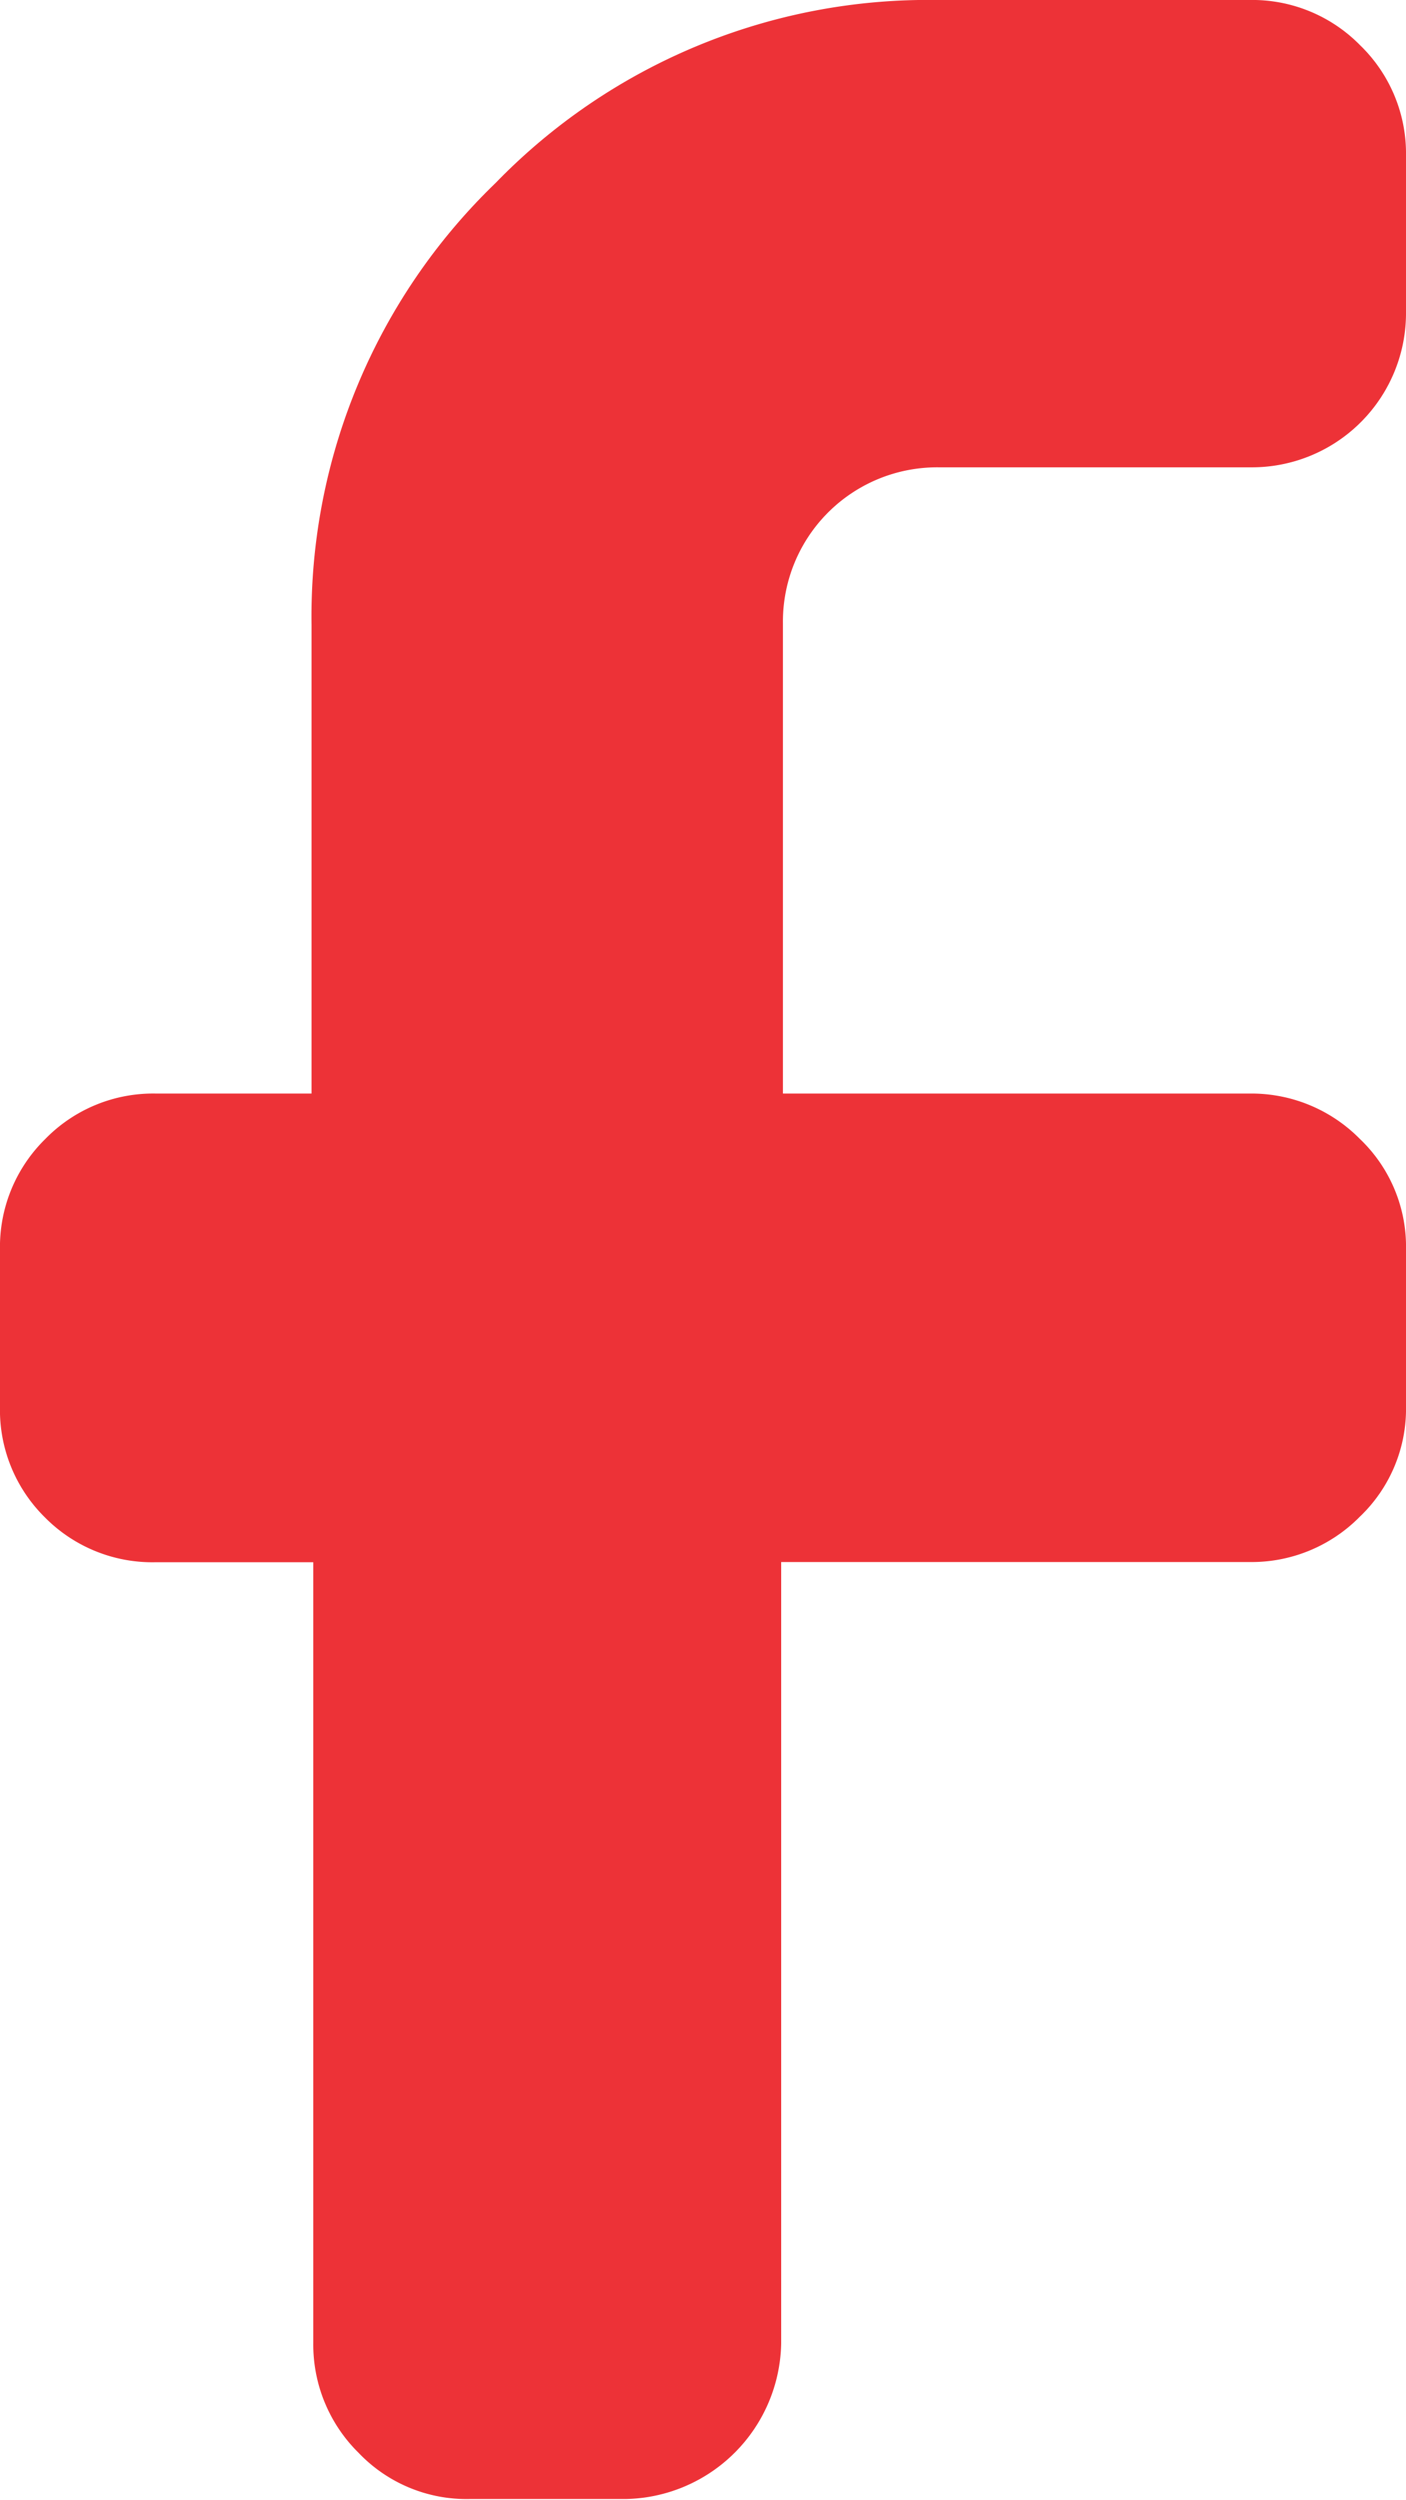 <svg xmlns="http://www.w3.org/2000/svg" width="7.221" height="12.838" viewBox="0 0 7.221 12.838">
  <path id="facebook" d="M6.419,5.616a.782.782,0,0,1,.564.232.765.765,0,0,1,.238.571v.8a.766.766,0,0,1-.238.571.78.78,0,0,1-.564.232H4.012v4.012a.814.814,0,0,1-.8.8h-.8a.766.766,0,0,1-.571-.238.78.78,0,0,1-.232-.564V8.023H.8a.776.776,0,0,1-.571-.232A.774.774,0,0,1,0,7.221v-.8a.776.776,0,0,1,.232-.571A.774.774,0,0,1,.8,5.616h.8V3.209A3.091,3.091,0,0,1,2.545.94,3.094,3.094,0,0,1,4.814,0h1.6a.776.776,0,0,1,.571.232A.774.774,0,0,1,7.221.8v.8a.792.792,0,0,1-.8.8h-1.6a.792.792,0,0,0-.8.8V5.616Z" fill="#ed3237"/>
</svg>
